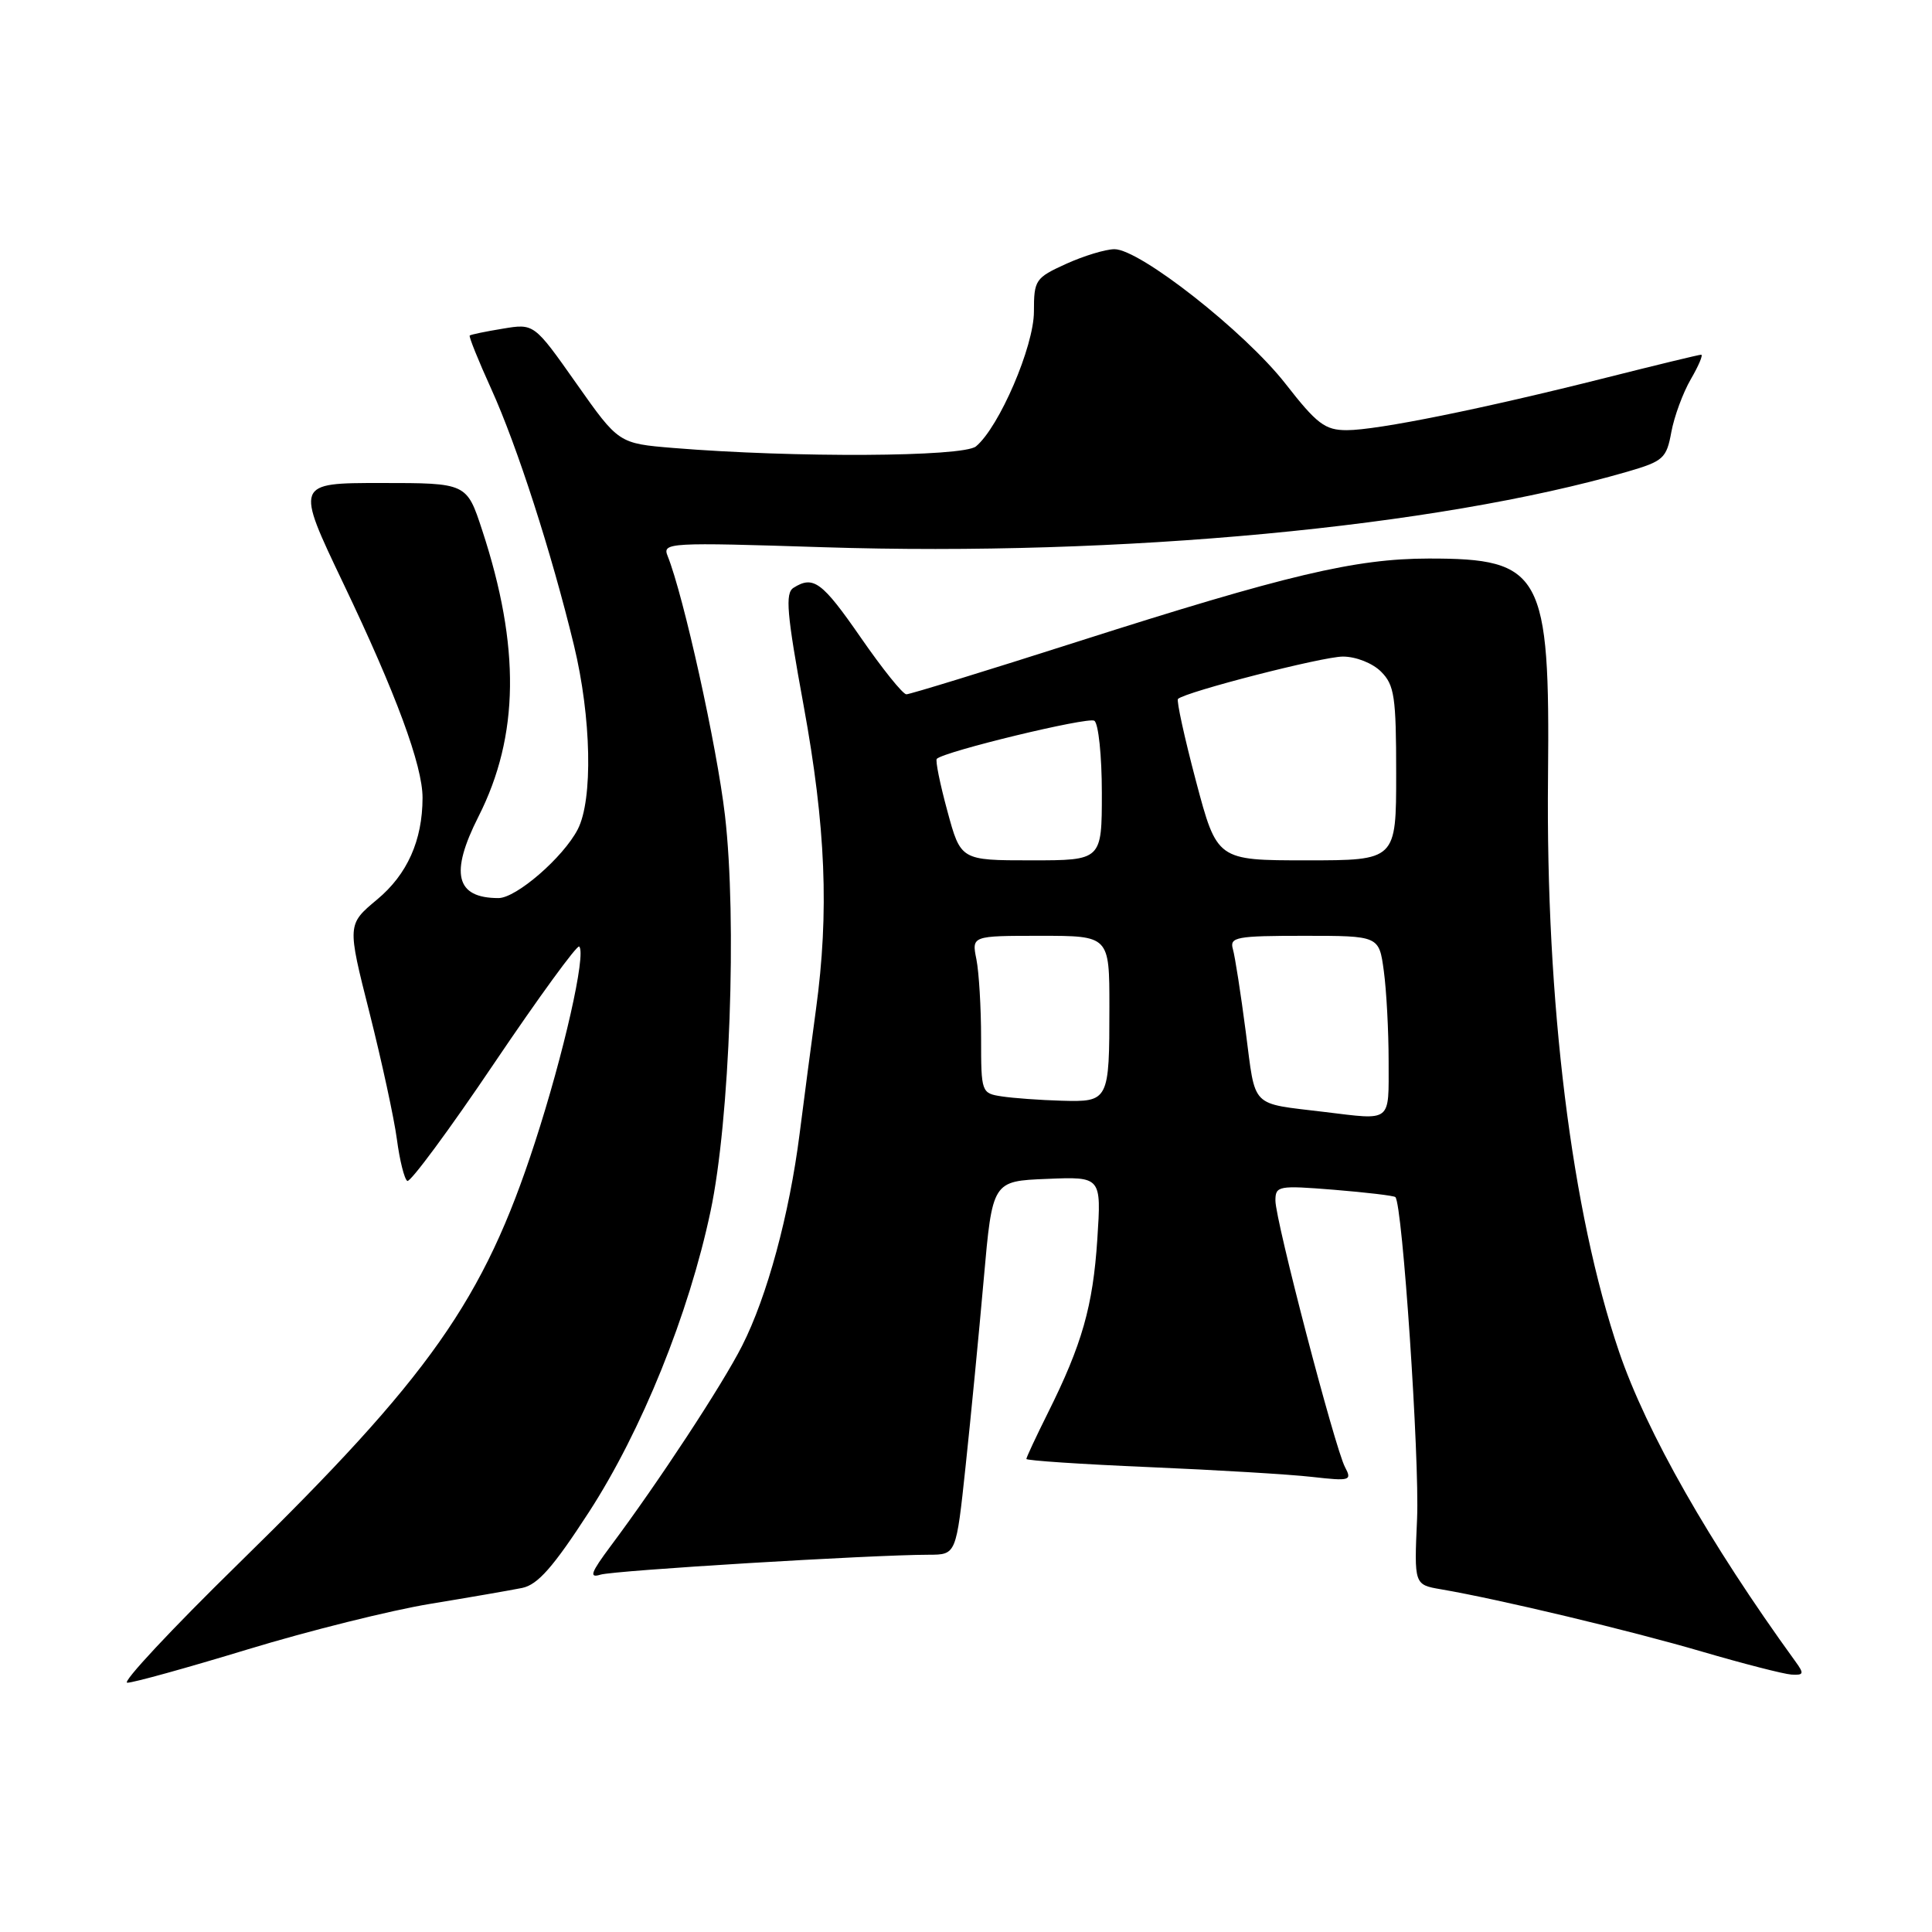<?xml version="1.0" encoding="UTF-8" standalone="no"?>
<!DOCTYPE svg PUBLIC "-//W3C//DTD SVG 1.1//EN" "http://www.w3.org/Graphics/SVG/1.1/DTD/svg11.dtd" >
<svg xmlns="http://www.w3.org/2000/svg" xmlns:xlink="http://www.w3.org/1999/xlink" version="1.1" viewBox="0 0 256 256">
 <g >
 <path fill="currentColor"
d=" M 32.86 218.54 C 40.91 216.09 51.77 213.38 57.00 212.52 C 62.23 211.66 67.71 210.71 69.19 210.41 C 71.25 209.99 73.31 207.65 78.03 200.37 C 85.02 189.59 91.27 174.13 94.15 160.50 C 96.71 148.45 97.67 121.87 96.06 108.03 C 94.99 98.86 90.58 78.93 88.46 73.66 C 87.75 71.90 88.60 71.85 109.11 72.51 C 148.48 73.77 190.31 69.84 215.64 62.50 C 220.41 61.11 220.82 60.74 221.46 57.25 C 221.84 55.19 223.00 52.04 224.04 50.25 C 225.08 48.46 225.70 47.00 225.41 47.00 C 225.12 47.00 219.43 48.38 212.77 50.06 C 196.47 54.17 182.50 57.00 178.46 57.00 C 175.57 57.00 174.50 56.19 170.32 50.83 C 164.94 43.95 151.00 32.99 147.66 33.02 C 146.47 33.03 143.59 33.91 141.25 34.97 C 137.19 36.82 137.00 37.10 137.00 41.29 C 137.00 45.90 132.40 56.59 129.32 59.15 C 127.63 60.55 105.30 60.67 89.24 59.36 C 81.97 58.76 81.97 58.76 76.37 50.81 C 70.77 42.86 70.77 42.86 66.63 43.55 C 64.36 43.92 62.38 44.33 62.24 44.46 C 62.10 44.58 63.38 47.77 65.09 51.53 C 68.53 59.11 73.08 73.24 76.05 85.50 C 78.36 95.05 78.59 105.97 76.55 109.90 C 74.63 113.61 68.41 119.00 66.05 119.00 C 60.38 119.00 59.58 115.73 63.41 108.18 C 68.81 97.51 68.96 85.68 63.89 70.25 C 61.84 64.00 61.84 64.00 50.49 64.00 C 39.14 64.00 39.14 64.00 45.49 77.30 C 52.49 91.94 56.00 101.46 55.99 105.72 C 55.98 111.36 53.97 115.86 49.97 119.19 C 46.00 122.50 46.00 122.50 48.96 134.19 C 50.58 140.62 52.22 148.16 52.59 150.96 C 52.96 153.76 53.58 156.24 53.97 156.48 C 54.35 156.72 59.53 149.72 65.46 140.92 C 71.40 132.12 76.48 125.15 76.75 125.42 C 77.70 126.37 74.71 139.62 70.87 151.41 C 64.08 172.28 57.01 182.33 31.57 207.22 C 22.73 215.87 16.11 222.96 16.86 222.97 C 17.61 222.99 24.81 220.99 32.86 218.54 Z  M 237.87 220.11 C 226.49 204.40 218.17 189.78 214.53 179.10 C 208.25 160.62 204.81 132.86 205.12 102.97 C 205.39 75.96 204.31 73.99 189.30 74.01 C 179.60 74.02 170.49 76.17 142.73 85.04 C 130.75 88.87 120.57 92.00 120.10 92.00 C 119.63 92.00 116.92 88.62 114.07 84.50 C 108.93 77.08 107.78 76.22 105.14 77.89 C 104.02 78.60 104.25 81.30 106.48 93.47 C 109.42 109.55 109.88 120.85 108.12 133.75 C 107.50 138.29 106.53 145.71 105.95 150.25 C 104.59 160.94 101.65 171.79 98.34 178.31 C 95.74 183.46 87.20 196.46 80.91 204.87 C 78.28 208.40 78.02 209.13 79.57 208.65 C 81.40 208.09 115.45 206.02 123.10 206.01 C 126.70 206.00 126.70 206.00 127.95 194.25 C 128.64 187.79 129.72 176.65 130.35 169.50 C 131.50 156.50 131.50 156.50 138.72 156.21 C 145.94 155.91 145.94 155.91 145.40 164.21 C 144.82 173.08 143.38 178.14 138.85 187.22 C 137.28 190.37 136.00 193.11 136.00 193.32 C 136.00 193.53 143.31 194.02 152.25 194.40 C 161.19 194.78 170.91 195.36 173.87 195.70 C 178.91 196.27 179.17 196.19 178.22 194.40 C 176.88 191.86 169.00 161.70 169.00 159.09 C 169.00 157.13 169.39 157.06 176.75 157.65 C 181.01 158.00 184.68 158.43 184.89 158.62 C 185.83 159.42 188.11 193.28 187.77 201.24 C 187.38 209.98 187.38 209.98 190.94 210.59 C 198.70 211.92 216.02 216.06 225.50 218.84 C 231.00 220.45 236.34 221.82 237.37 221.89 C 239.03 221.99 239.09 221.78 237.87 220.11 Z  M 175.50 147.34 C 165.56 146.13 166.41 146.99 165.07 136.73 C 164.41 131.65 163.64 126.71 163.36 125.75 C 162.91 124.17 163.82 124.00 172.80 124.00 C 182.73 124.00 182.73 124.00 183.36 128.64 C 183.71 131.19 184.00 136.59 184.00 140.64 C 184.00 148.83 184.51 148.43 175.50 147.34 Z  M 132.75 145.28 C 130.04 144.87 130.00 144.76 130.00 137.56 C 130.00 133.54 129.72 128.84 129.38 127.12 C 128.75 124.00 128.75 124.00 137.88 124.00 C 147.00 124.00 147.00 124.00 147.00 133.42 C 147.00 145.90 146.93 146.03 140.64 145.85 C 137.81 145.77 134.26 145.51 132.75 145.28 Z  M 125.53 107.46 C 124.55 103.86 123.92 100.75 124.13 100.55 C 125.14 99.56 144.14 94.97 145.00 95.50 C 145.55 95.84 146.00 100.14 146.00 105.06 C 146.00 114.00 146.00 114.00 136.65 114.00 C 127.30 114.00 127.30 114.00 125.53 107.46 Z  M 158.47 103.49 C 156.94 97.71 155.87 92.81 156.09 92.61 C 157.16 91.65 175.25 87.00 177.94 87.00 C 179.67 87.00 181.87 87.87 183.00 89.00 C 184.77 90.77 185.00 92.33 185.00 102.50 C 185.00 114.00 185.00 114.00 173.13 114.00 C 161.26 114.00 161.26 114.00 158.47 103.49 Z "/>
</g>
</svg>